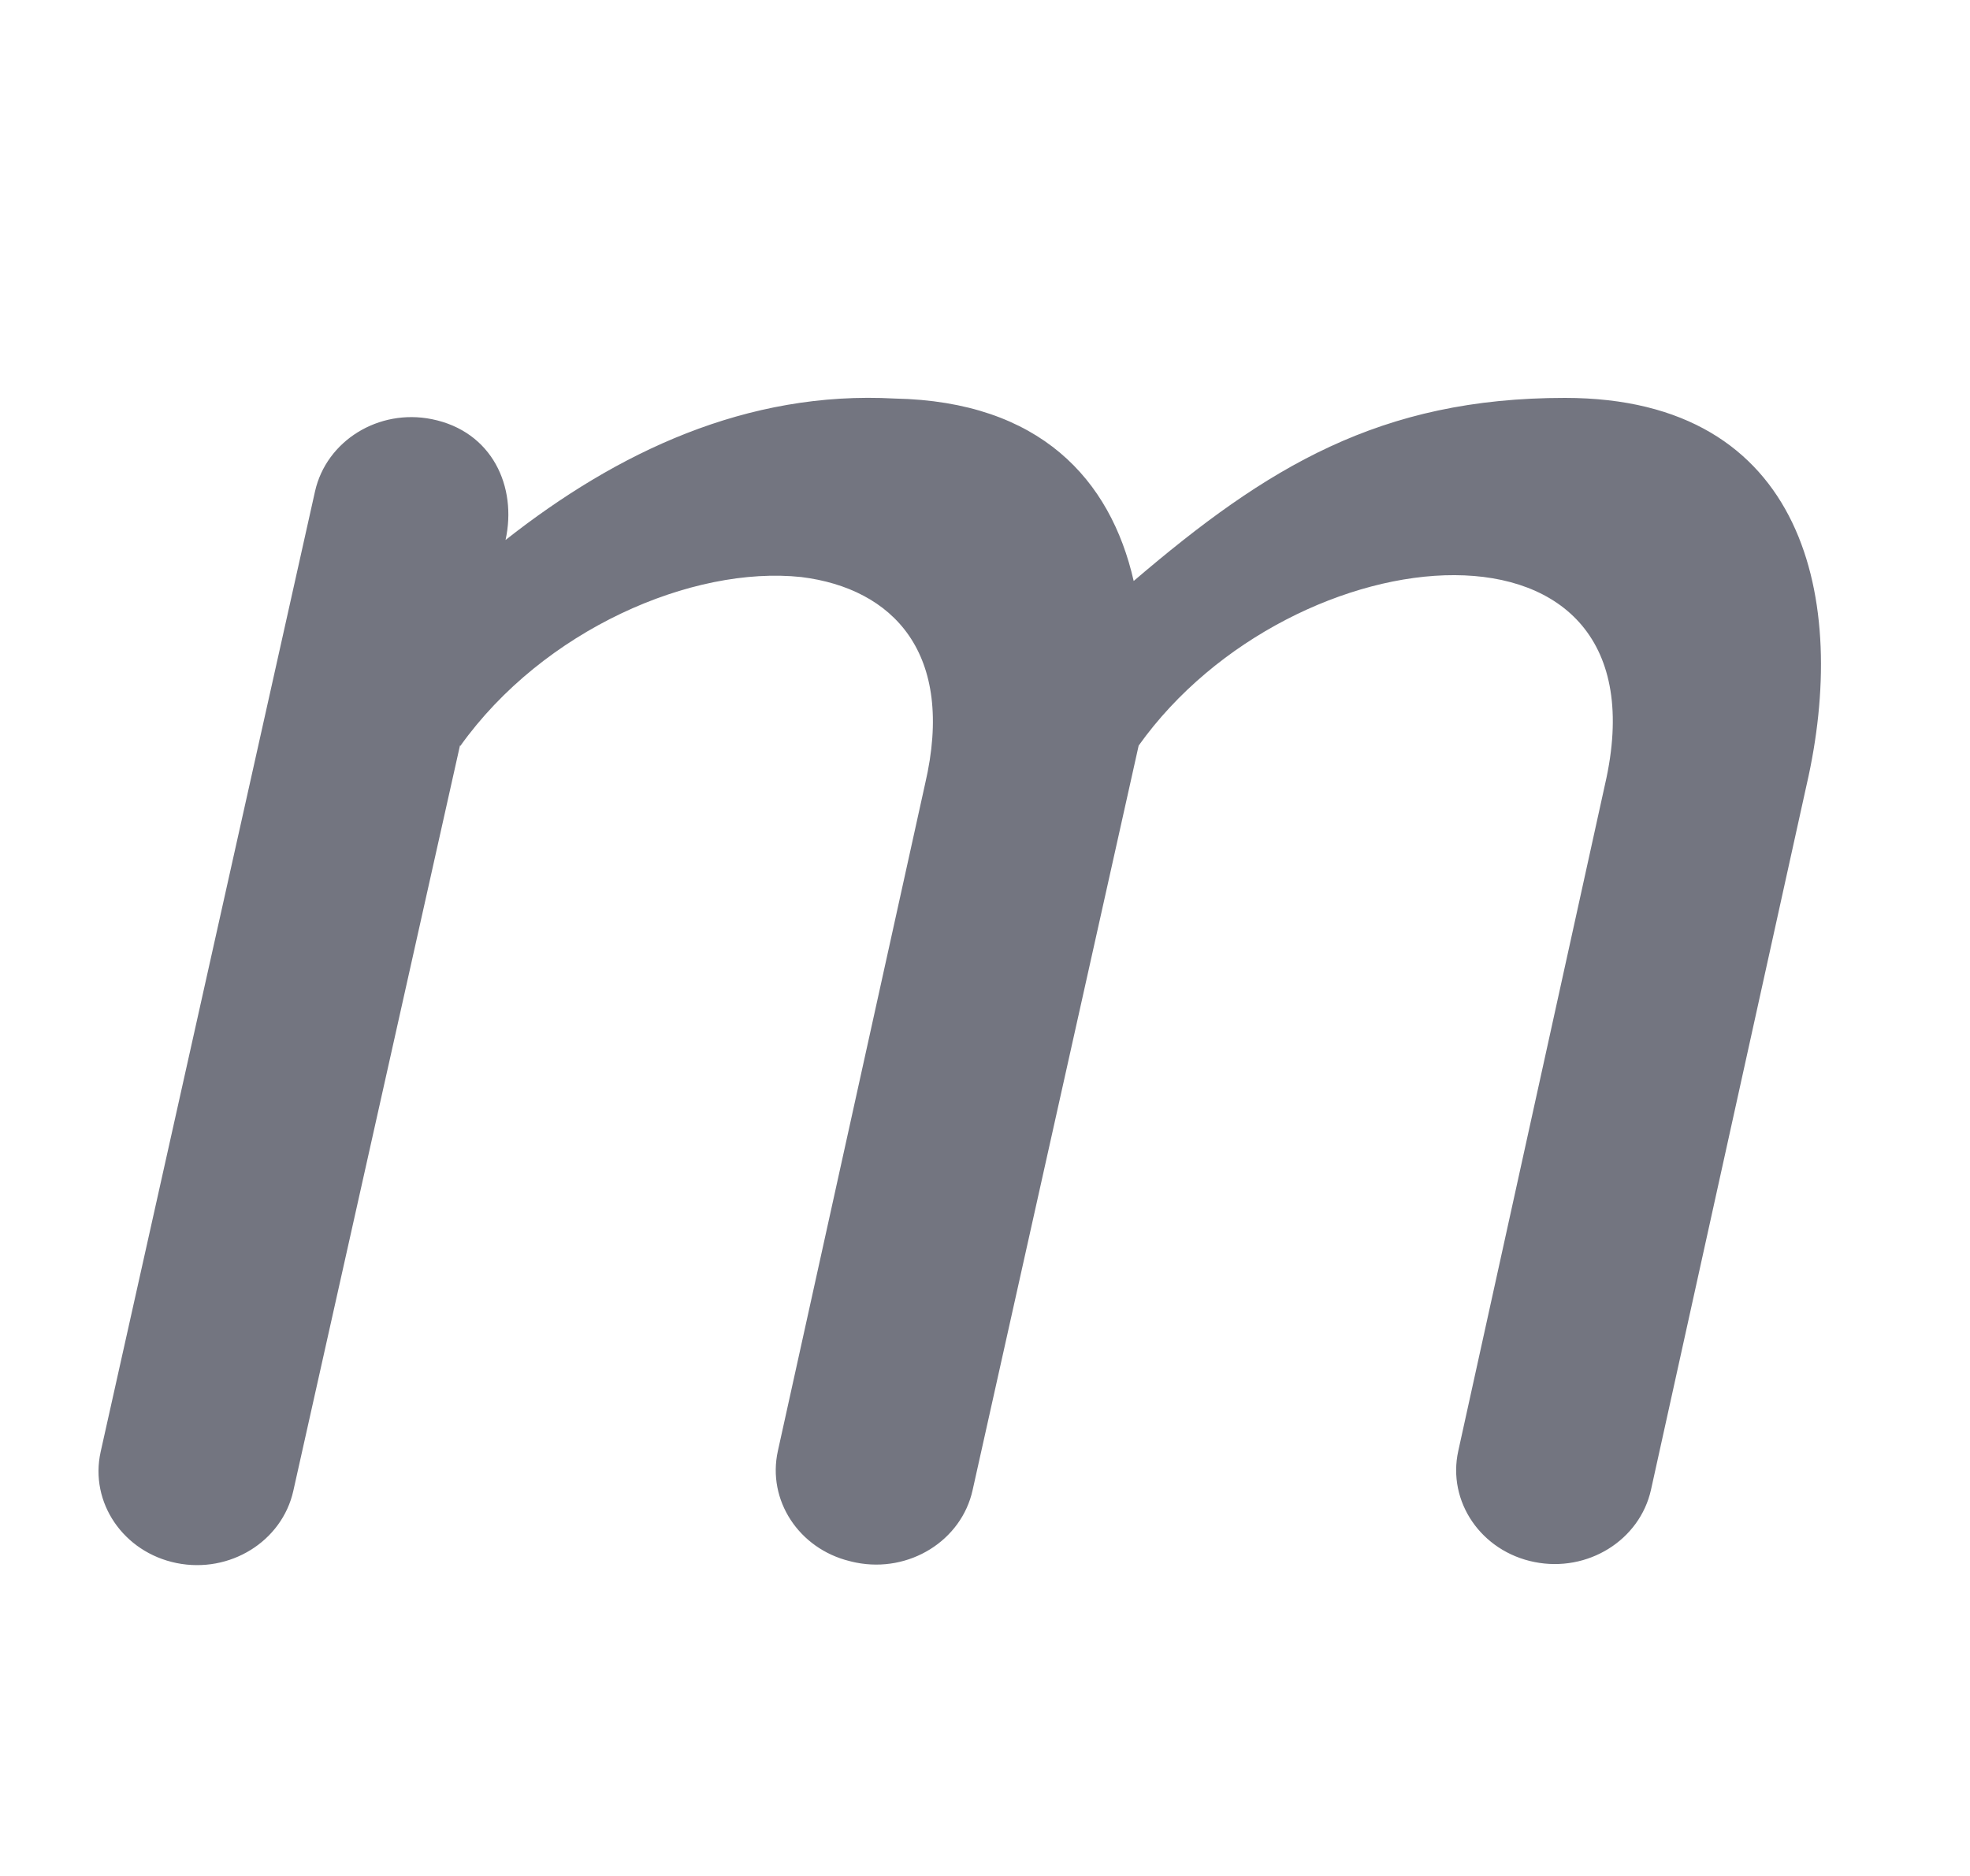 <!-- Copyright 2000-2021 JetBrains s.r.o. and contributors. Use of this source code is governed by the Apache 2.0 license that can be found in the LICENSE file. -->
<svg width="21" height="20" viewBox="0 0 21 20" fill="none" xmlns="http://www.w3.org/2000/svg">
<path d="M16.682 4.242C19.259 4.242 19.707 6.411 19.259 8.364L17.6 15.88C17.481 16.421 16.924 16.767 16.357 16.653C15.789 16.54 15.426 16.009 15.545 15.469L17.109 8.364C17.822 5.266 13.778 5.648 12.138 7.949L10.368 15.886C10.249 16.426 9.692 16.772 9.125 16.659C9.101 16.654 9.078 16.649 9.056 16.643C8.516 16.51 8.176 15.994 8.292 15.469L9.861 8.359C10.188 6.961 9.517 6.273 8.542 6.152C7.382 6.028 5.793 6.711 4.906 7.954L4.905 7.946L4.903 7.949L3.127 15.893C3.007 16.434 2.449 16.779 1.882 16.664C1.315 16.549 0.953 16.018 1.073 15.478L3.358 5.239C3.479 4.699 4.036 4.354 4.604 4.469C5.248 4.599 5.514 5.19 5.389 5.757C6.576 4.822 7.959 4.162 9.54 4.249C11.084 4.28 11.838 5.109 12.085 6.194C13.508 4.977 14.711 4.242 16.682 4.242Z" fill="#737580"/>
</svg>

